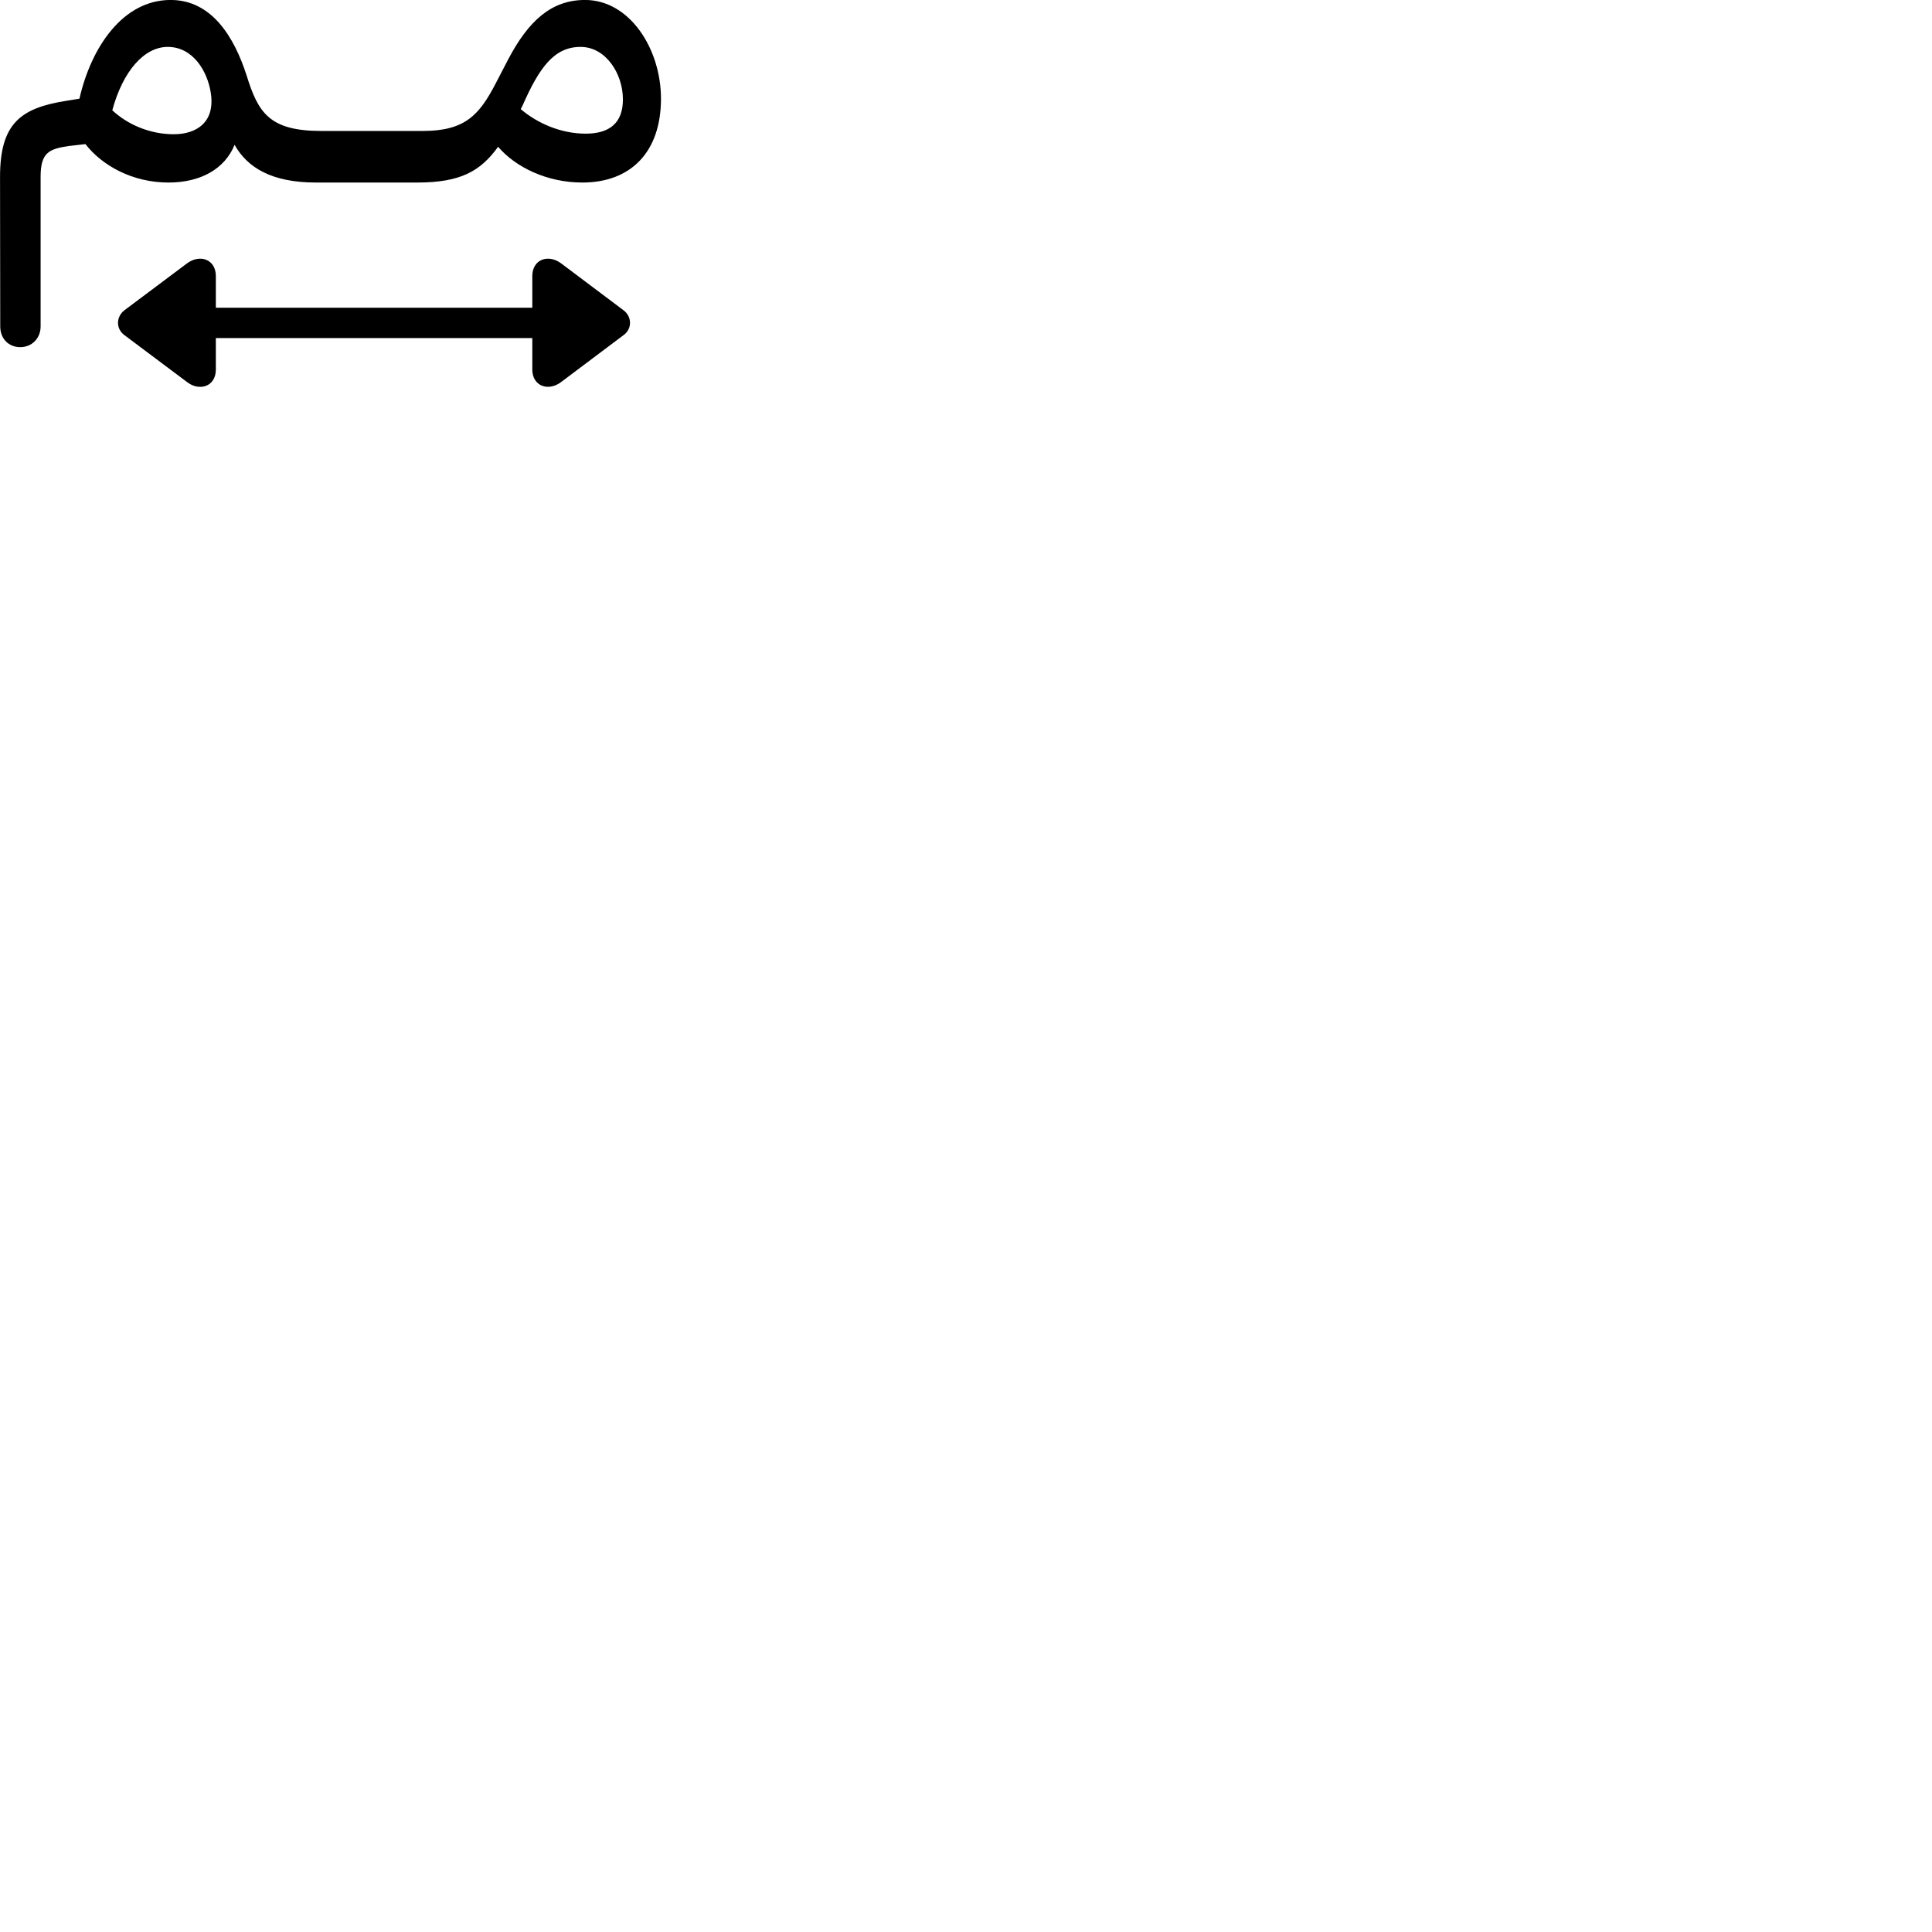 
        <svg xmlns="http://www.w3.org/2000/svg" viewBox="0 0 100 100">
            <path d="M1.052 17.968C1.652 17.968 2.102 17.508 2.102 16.898V9.148C2.102 7.908 2.522 7.708 3.562 7.558L4.422 7.458C5.282 8.568 6.852 9.448 8.722 9.448C10.352 9.448 11.622 8.768 12.142 7.498C12.802 8.668 14.052 9.448 16.352 9.448H21.602C23.872 9.448 24.882 8.838 25.782 7.598C26.692 8.658 28.312 9.448 30.142 9.448C32.642 9.448 34.212 7.878 34.212 5.108C34.212 2.528 32.592 -0.002 30.282 -0.002C28.532 -0.002 27.352 1.088 26.312 3.058L25.652 4.328C24.812 5.938 24.082 6.778 21.892 6.778H16.632C13.932 6.778 13.362 5.828 12.762 3.898C12.122 1.918 10.962 -0.002 8.832 -0.002C6.352 -0.002 4.712 2.458 4.112 5.108L3.432 5.218C1.082 5.588 0.002 6.378 0.002 9.148L0.012 16.898C0.012 17.528 0.442 17.968 1.052 17.968ZM8.682 2.428C9.992 2.428 10.742 3.688 10.912 4.818C11.142 6.318 10.182 6.948 8.992 6.948C7.762 6.948 6.602 6.448 5.812 5.708C6.362 3.678 7.462 2.428 8.682 2.428ZM27.032 5.498C27.922 3.468 28.692 2.428 30.052 2.428C31.352 2.428 32.242 3.808 32.242 5.148C32.242 6.398 31.512 6.918 30.312 6.918C29.042 6.918 27.822 6.388 26.952 5.648ZM6.442 17.348L9.672 19.768C10.322 20.278 11.172 20.008 11.172 19.128V17.498H27.552V19.128C27.552 19.978 28.372 20.288 29.052 19.768L32.272 17.348C32.732 17.018 32.712 16.388 32.272 16.058L29.052 13.638C28.372 13.128 27.552 13.428 27.552 14.288V15.928H11.172V14.288C11.172 13.428 10.352 13.128 9.672 13.638L6.442 16.058C6.002 16.398 5.992 17.018 6.442 17.348Z" />
        </svg>
    